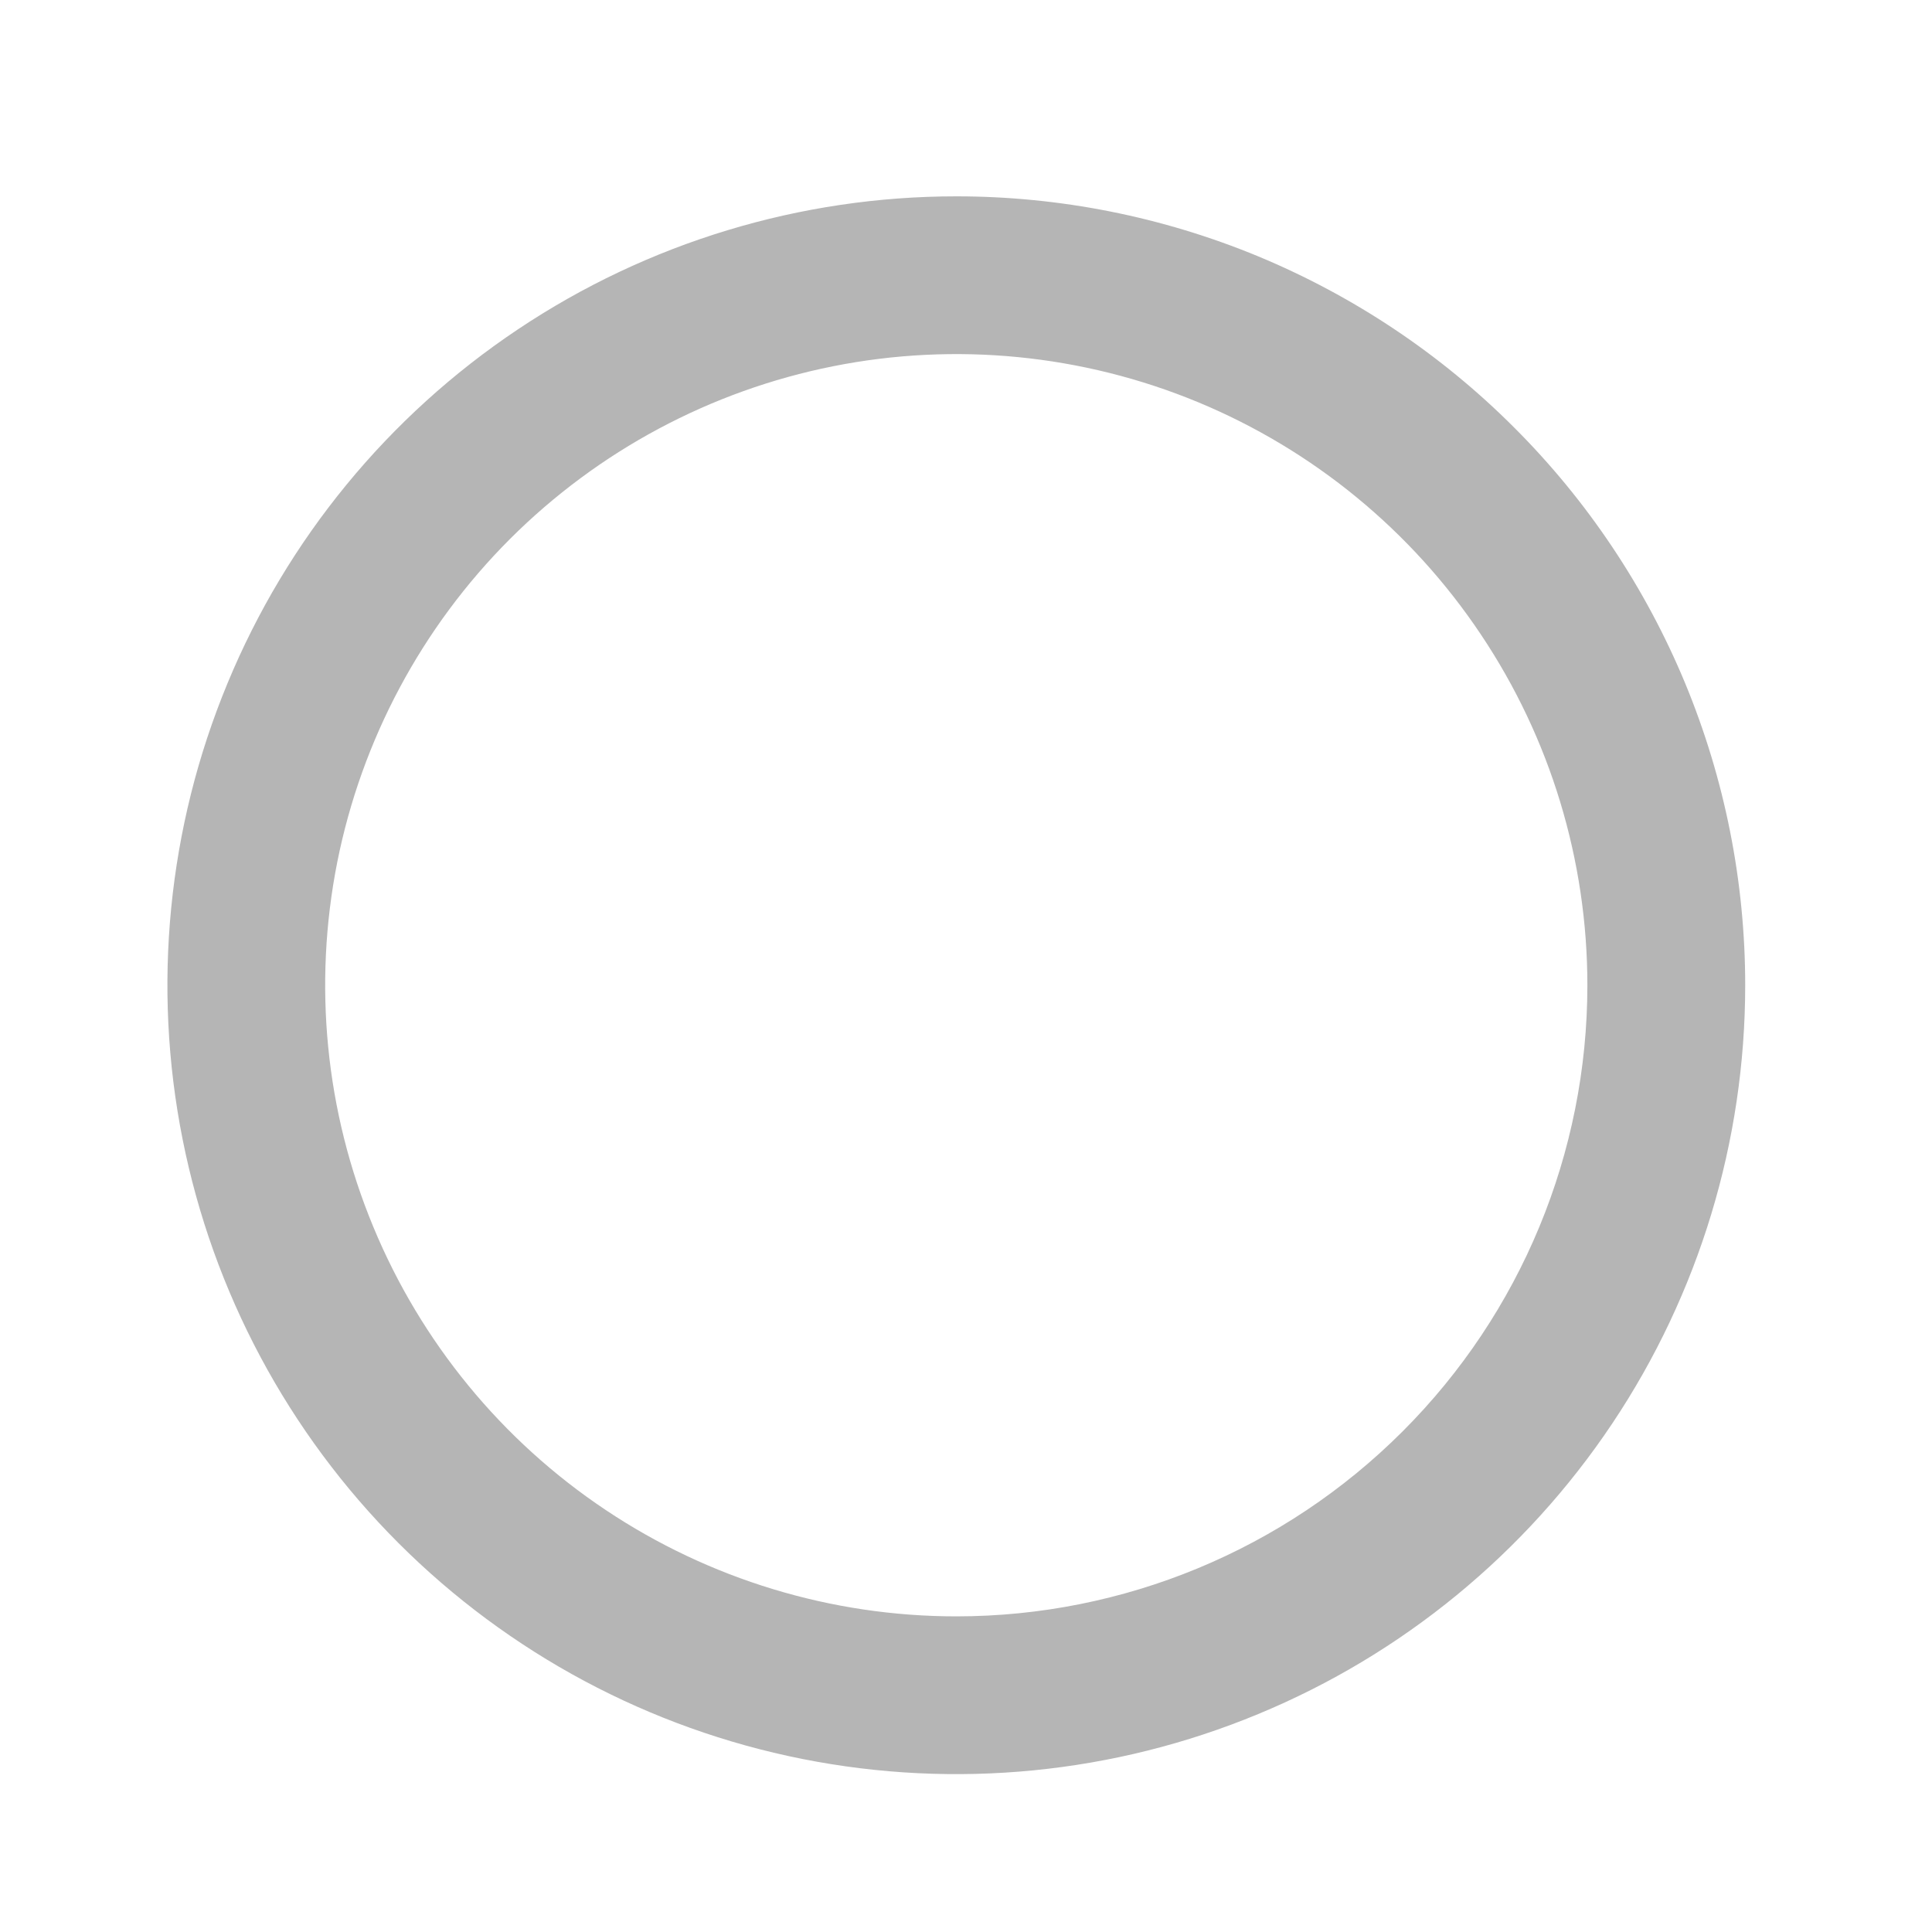 <?xml version="1.0" encoding="UTF-8" standalone="no"?><svg width='16' height='16' viewBox='0 0 16 16' fill='none' xmlns='http://www.w3.org/2000/svg'>
<path d='M7.92 1.626C6.627 1.626 5.364 2.009 4.29 2.727C3.215 3.445 2.378 4.465 1.884 5.659C1.389 6.853 1.26 8.167 1.512 9.434C1.764 10.701 2.386 11.865 3.3 12.779C4.214 13.693 5.378 14.315 6.645 14.567C7.912 14.819 9.226 14.69 10.42 14.195C11.614 13.701 12.634 12.863 13.352 11.789C14.07 10.715 14.453 9.451 14.453 8.159C14.453 7.301 14.284 6.452 13.956 5.659C13.627 4.866 13.146 4.146 12.539 3.54C11.933 2.933 11.212 2.452 10.42 2.123C9.627 1.795 8.778 1.626 7.92 1.626ZM7.92 13.386C6.886 13.386 5.875 13.079 5.016 12.505C4.156 11.931 3.486 11.114 3.091 10.159C2.695 9.204 2.592 8.154 2.793 7.14C2.995 6.126 3.493 5.194 4.224 4.463C4.955 3.733 5.886 3.235 6.9 3.033C7.914 2.831 8.965 2.935 9.92 3.33C10.875 3.726 11.691 4.396 12.265 5.256C12.84 6.115 13.146 7.126 13.146 8.159C13.146 9.546 12.596 10.875 11.615 11.855C10.635 12.835 9.306 13.386 7.92 13.386Z' fill='#B5B5B5'/>
</svg>
